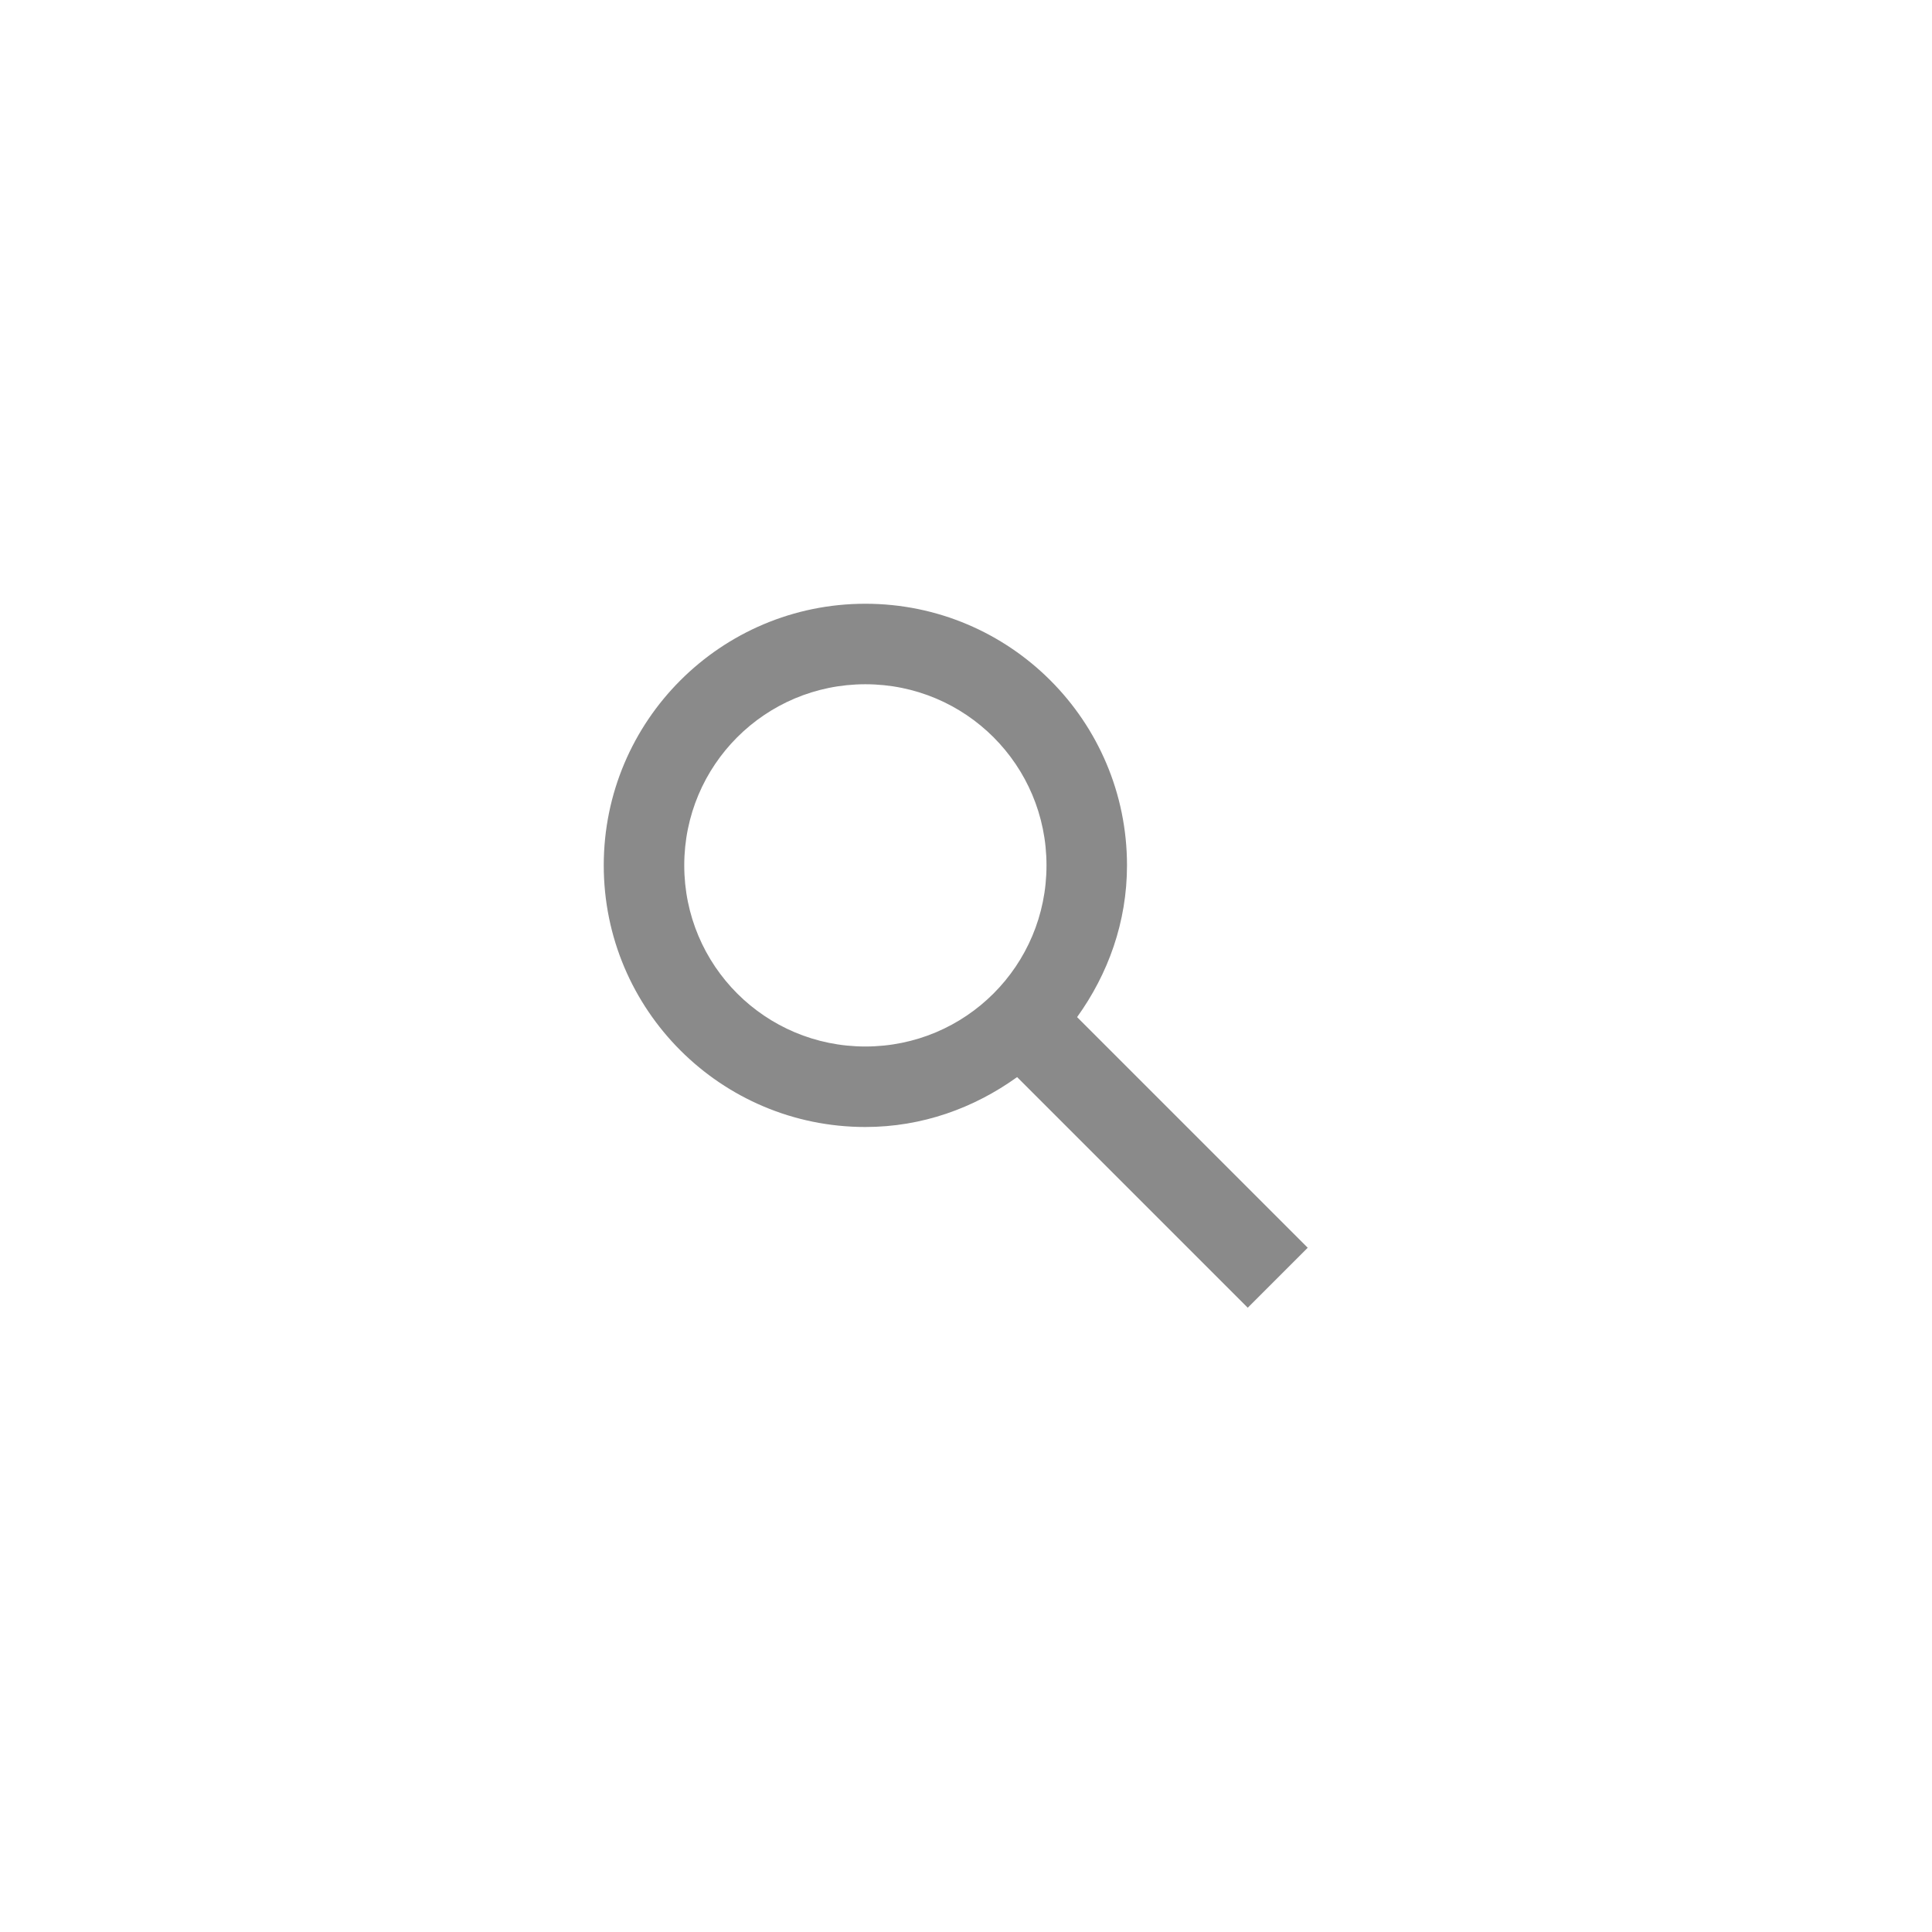<svg width="48" height="48" viewBox="0 0 48 48" fill="none" xmlns="http://www.w3.org/2000/svg">
<g clip-path="url(#clip0_1414_716)">
<path fill-rule="evenodd" clip-rule="evenodd" d="M26.76 25.27L32.49 31L31 32.49L25.27 26.76C24.2 27.53 22.91 28 21.5 28C17.91 28 15 25.09 15 21.5C15 17.91 17.91 15 21.5 15C25.09 15 28 17.91 28 21.5C28 22.91 27.53 24.2 26.76 25.27ZM21.5 17C19.01 17 17 19.01 17 21.5C17 23.99 19.01 26 21.5 26C23.99 26 26 23.99 26 21.5C26 19.01 23.99 17 21.5 17Z" fill="#8A8A8A"/>
</g>
<defs>
<clipPath id="clip0_1414_716">
<rect x="4" y="4" width="40" height="40" rx="20" fill="white"/>
</clipPath>
</defs>
</svg>
